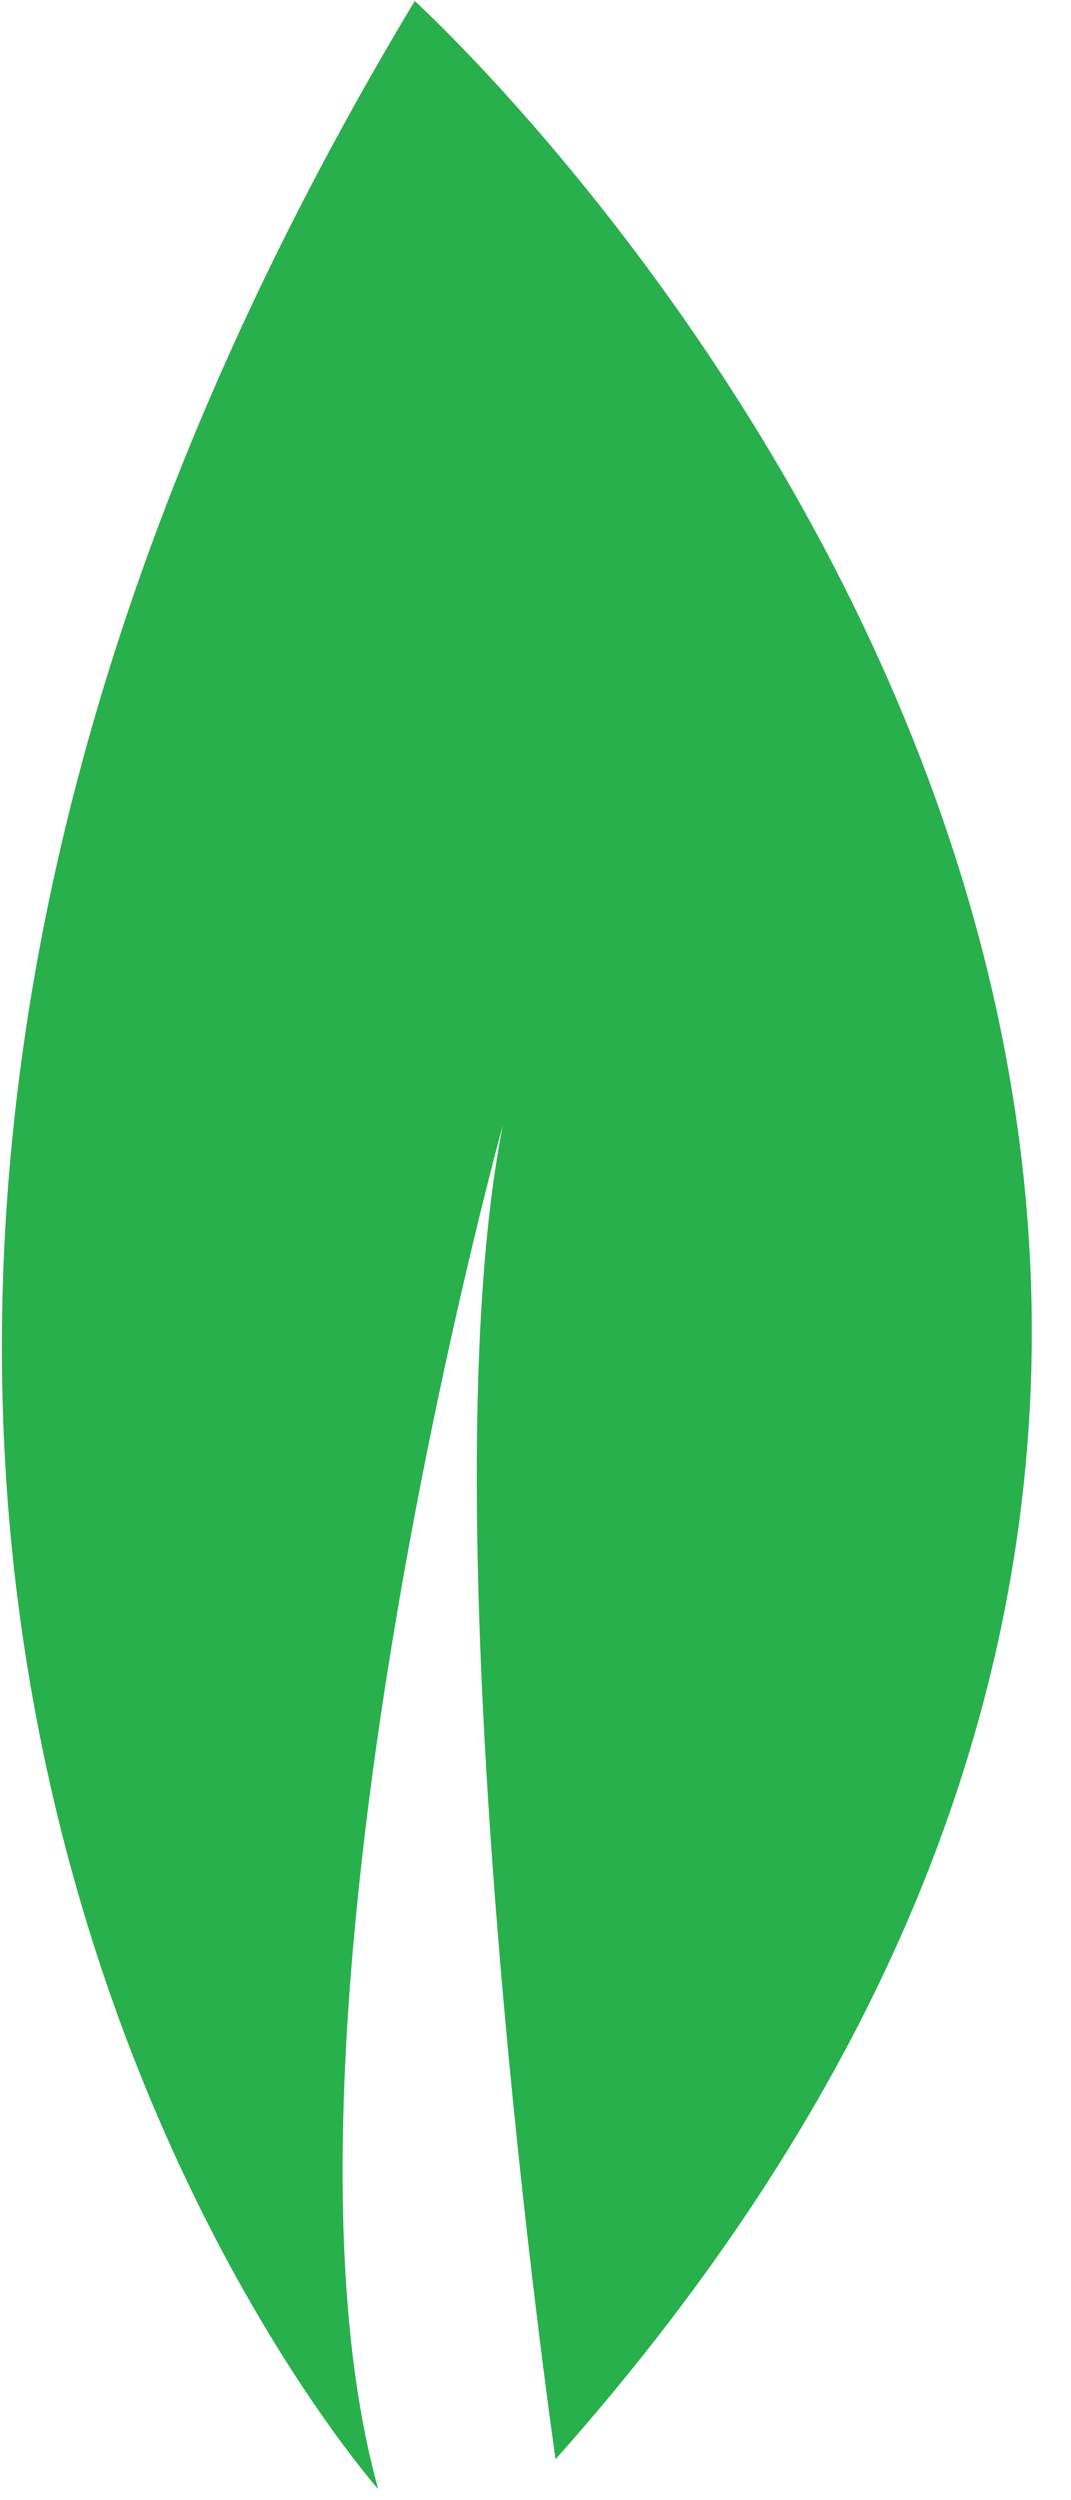 <svg width="18" height="42" viewBox="0 0 18 42" fill="none" xmlns="http://www.w3.org/2000/svg">
<path d="M6.357 41.815C6.357 41.815 -8.275 25.368 6.97 0.017C6.97 0.017 28.637 19.631 9.337 41.313C9.337 41.313 7.089 25.787 8.452 18.899C8.452 18.899 4.23 34.188 6.357 41.815Z" fill="#28B04C"/>
</svg>
